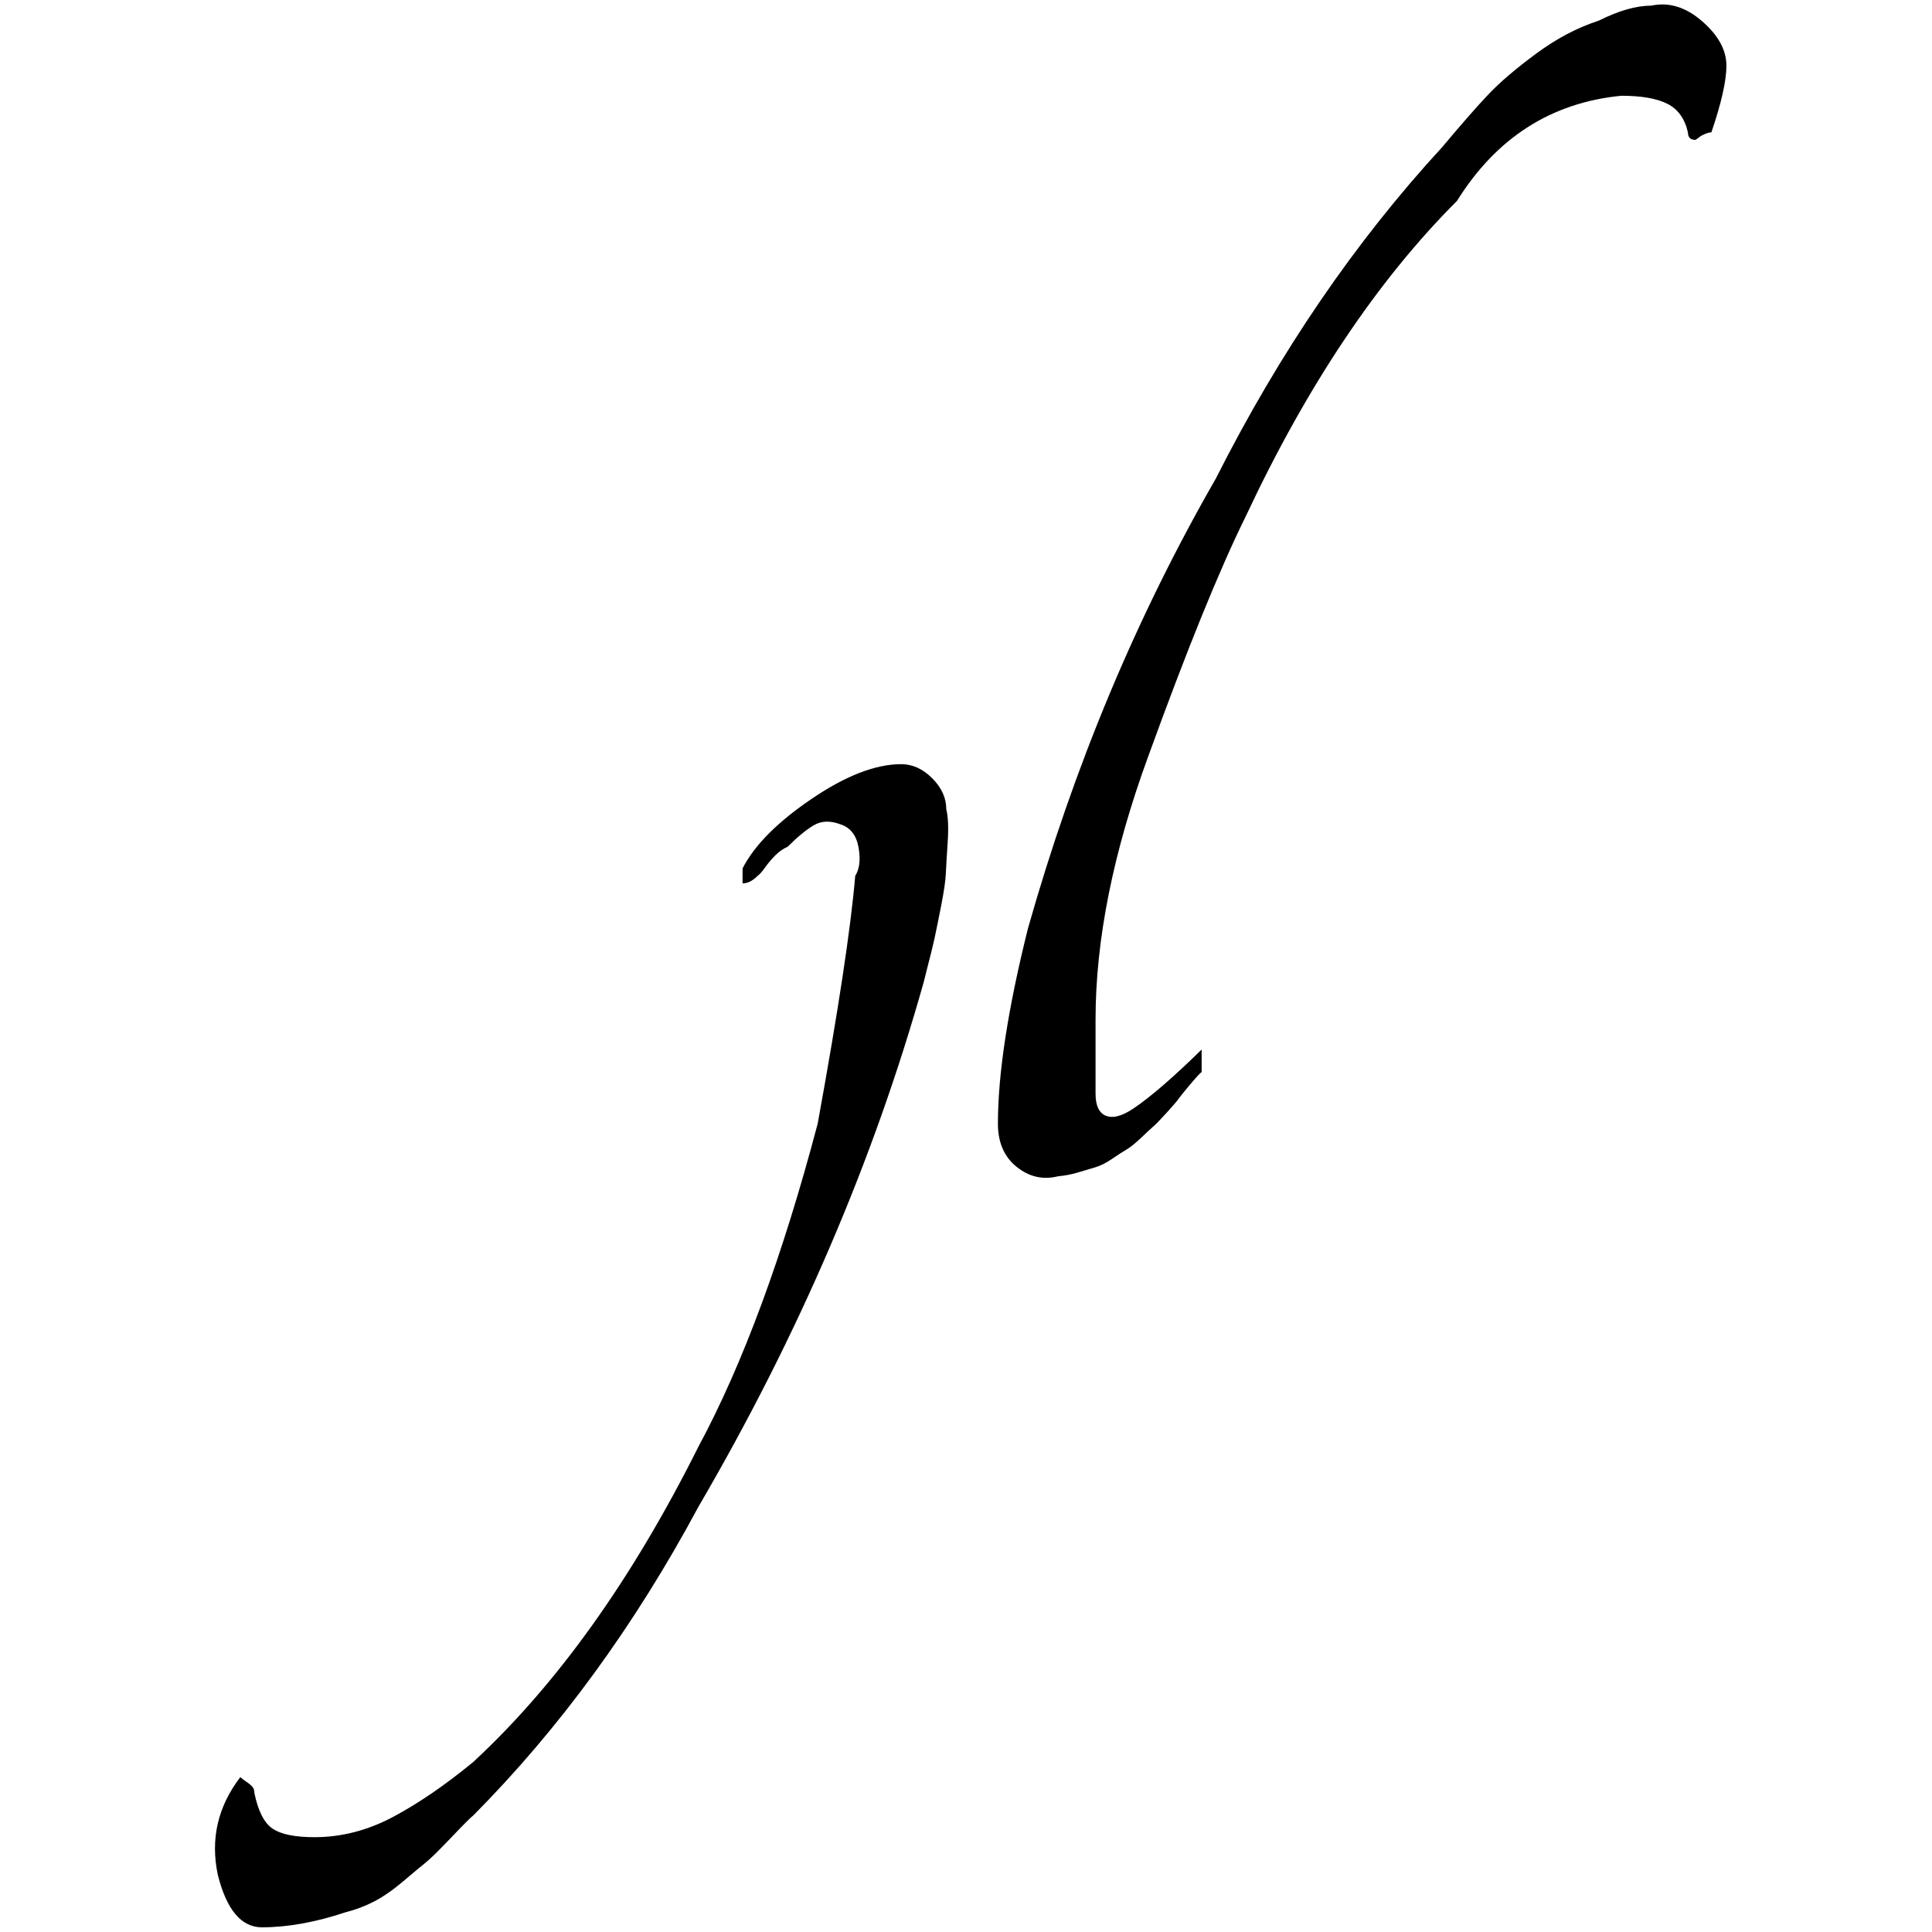 <?xml version="1.0" standalone="no"?>
<!DOCTYPE svg PUBLIC "-//W3C//DTD SVG 1.1//EN" "http://www.w3.org/Graphics/SVG/1.1/DTD/svg11.dtd" >
<svg xmlns="http://www.w3.org/2000/svg" xmlns:xlink="http://www.w3.org/1999/xlink" version="1.1" width="2048" height="2048" viewBox="-10 0 2058 2048">
   <path fill="currentColor"
d="M1749 1q28 -6 54 16.5t26 47.5q0 24 -16 71q-3 0 -7.5 2t-6.5 4l-3 2q-8 0 -8 -8q-5 -22 -22 -30.5t-49 -8.5q-112 11 -175 112q-127 127 -225 336q-42 85 -104 256q-56 153 -56 280v79q0 19 11 23.5t29 -7.5q27 -18 73 -63v24q-2 1 -12.5 13.5t-12.5 15.5t-12 14
t-14 14.5t-13.5 12.5t-15.5 12.5t-15.5 10t-18 9t-18.5 5.5t-21 4q-24 6 -44 -10t-20 -46q0 -80 32 -208q73 -258 200 -479q102 -202 241 -353q31 -37 49.5 -56.5t51 -43.5t66.5 -35q32 -16 56 -16zM950 809q18 0 33 15t15 33q3 12 1.5 35t-2 34t-5 34t-7 34.5t-8.5 34.5
l-3 12q-80 285 -240 559q-102 190 -240 329q-3 2 -23 23t-27.5 27t-24 20t-31 21.5t-30.5 11.5q-48 16 -89 16q-33 0 -47 -56q-12 -57 24 -104q2 2 6.5 5t6.5 5.5t2 6.5q6 29 19.5 38t44.5 9q43 0 83.5 -21.5t85.5 -58.5q134 -124 240 -336q71 -132 127 -344
q33 -181 40 -264q7 -11 3.5 -30.5t-19.5 -24.5q-16 -6 -28 1t-28 23q-7 3 -13 9t-11 13t-8 9q-8 8 -16 8v-16q19 -37 73.5 -74t95.5 -37z" />
</svg>
